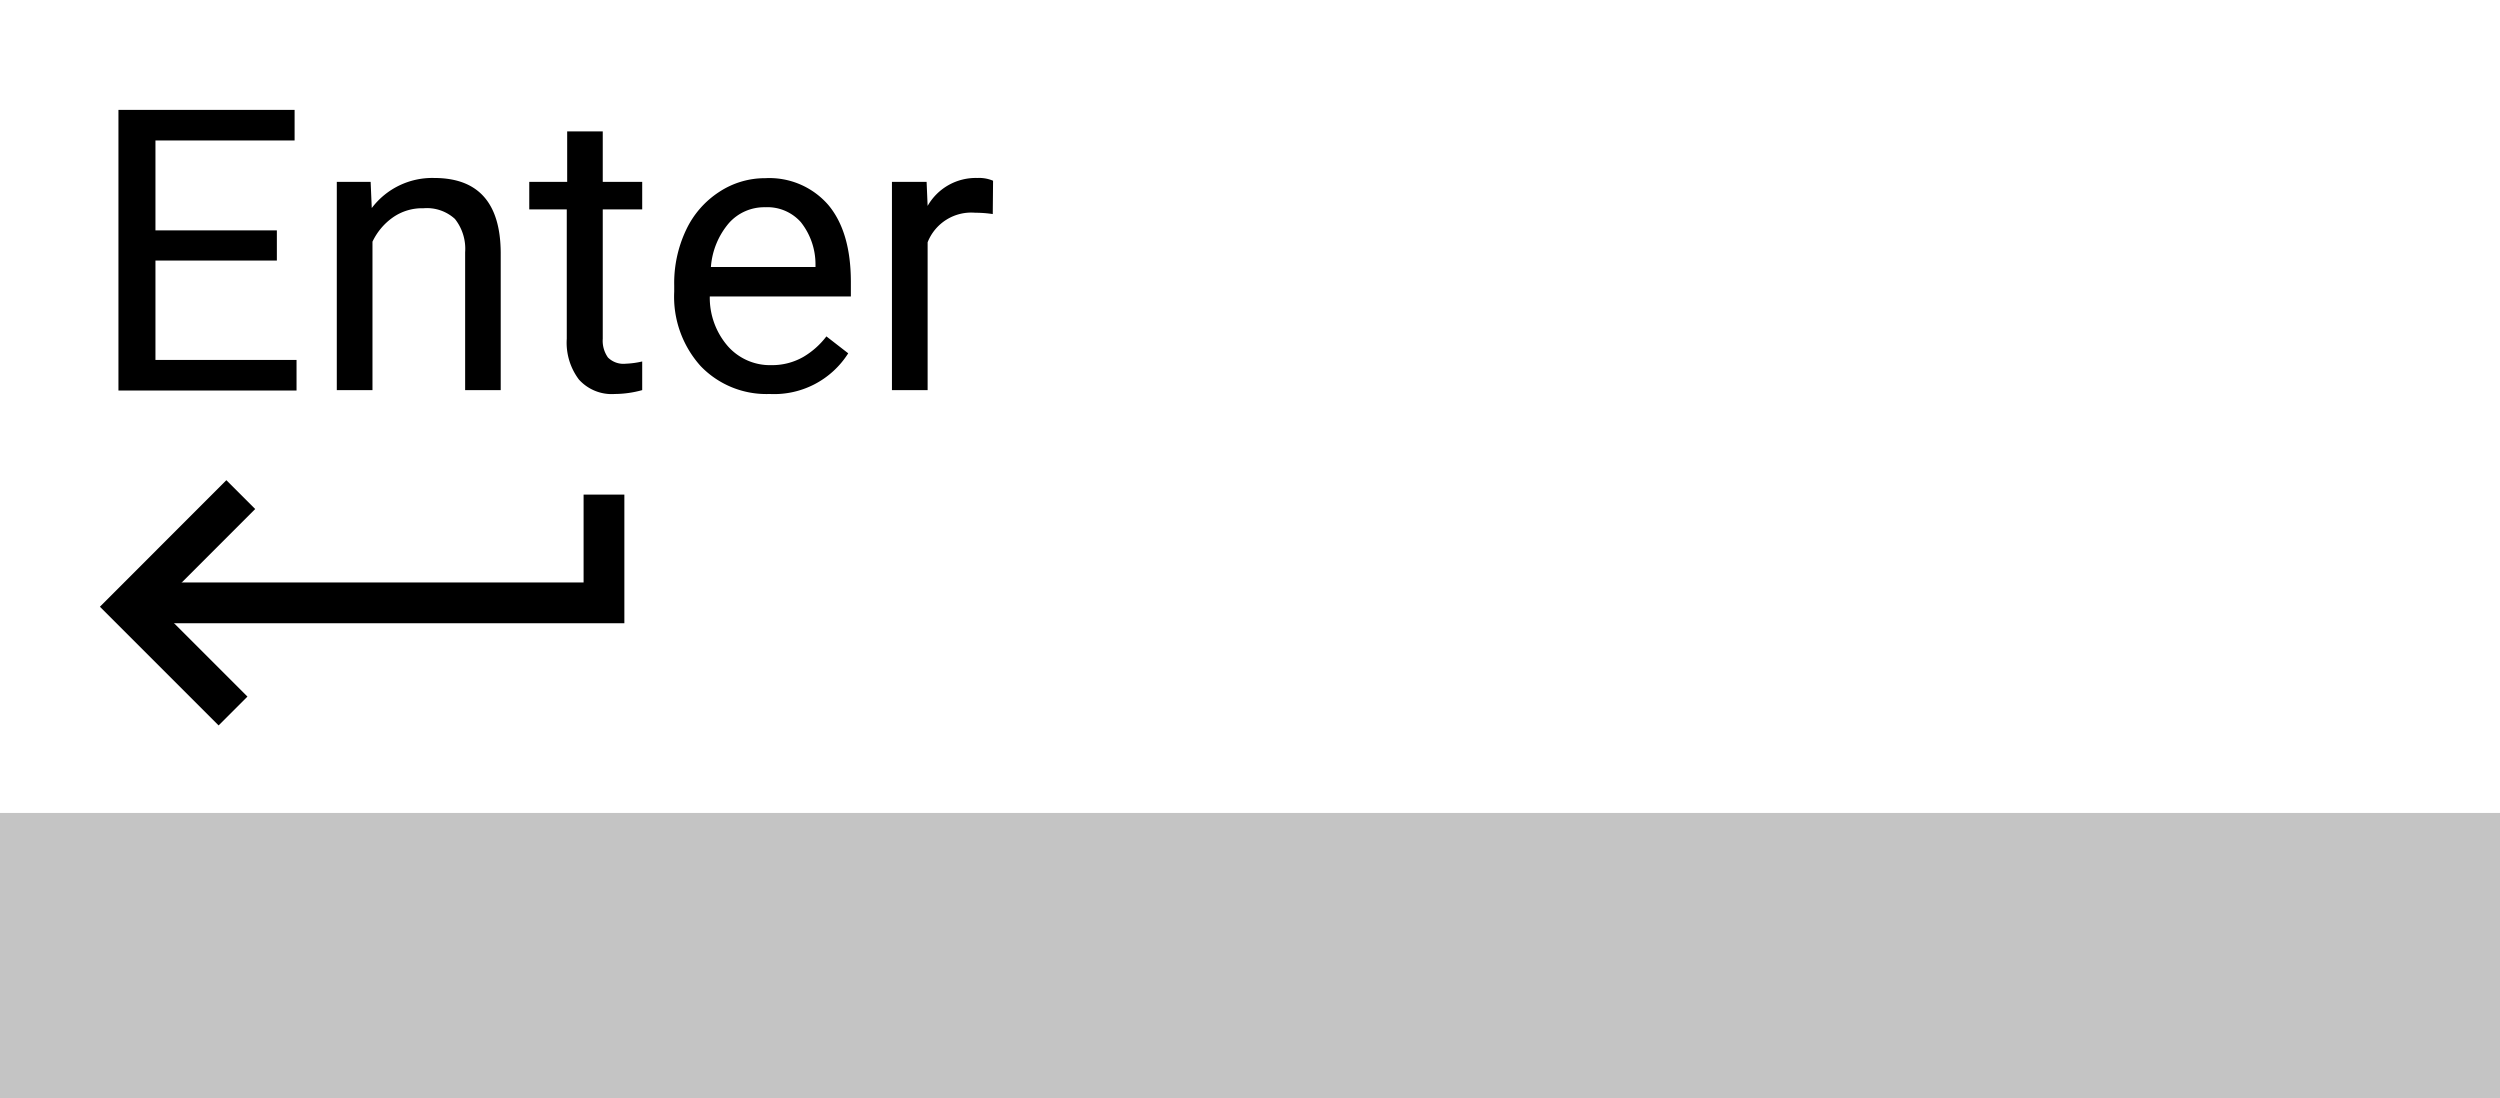 <svg xmlns="http://www.w3.org/2000/svg" viewBox="0 0 245.25 107.75"><rect x="0" y="0" width="245.25" height="107.75" fill="#808080" stroke="none"/><defs><style>.cls-1{fill:#fff;}.cls-2{fill:#c4c4c4;}.cls-3{fill:none;stroke:#000;stroke-miterlimit:10;stroke-width:4px;}</style></defs><title>keyboard-enter</title><g id="Layer_2" data-name="Layer 2"><g id="Layer_1-2" data-name="Layer 1"><rect class="cls-1" width="245.25" height="80"/><rect class="cls-2" y="79.75" width="245.25" height="28"/><polyline class="cls-3" points="59.25 48.52 59.25 59.14 12.25 59.14"/><polyline class="cls-3" points="23.62 48.52 12.63 59.52 22.86 69.75"/><path d="M27.16,25.56H15.25v9.75H29.09v3H11.62V10.78H28.9v3H15.25V22.6H27.16Z"/><path d="M36.36,17.84l.11,2.57a7.43,7.43,0,0,1,6.12-2.95q6.48,0,6.53,7.31v13.5H45.63V24.75a4.72,4.72,0,0,0-1-3.27,4.07,4.07,0,0,0-3.09-1.05,5,5,0,0,0-3,.9,6.1,6.1,0,0,0-2,2.38V38.27h-3.5V17.84Z"/><path d="M59.13,12.89v4.95H63v2.7H59.13V33.23a2.84,2.84,0,0,0,.51,1.84,2.15,2.15,0,0,0,1.74.61A8.49,8.49,0,0,0,63,35.46v2.81a10.19,10.19,0,0,1-2.68.38,4.33,4.33,0,0,1-3.53-1.42,6,6,0,0,1-1.19-4V20.54H51.92v-2.7h3.72V12.89Z"/><path d="M75.5,38.65a8.93,8.93,0,0,1-6.76-2.73,10.16,10.16,0,0,1-2.6-7.3V28a12.17,12.17,0,0,1,1.16-5.43,9,9,0,0,1,3.25-3.74,8.14,8.14,0,0,1,4.52-1.35,7.65,7.65,0,0,1,6.19,2.63q2.2,2.63,2.21,7.51v1.46H69.63a7.25,7.25,0,0,0,1.77,4.88,5.52,5.52,0,0,0,4.29,1.86A6.16,6.16,0,0,0,78.83,35a7.86,7.86,0,0,0,2.24-2l2.14,1.66A8.6,8.6,0,0,1,75.5,38.65Zm-.43-18.32a4.64,4.64,0,0,0-3.55,1.54,7.48,7.48,0,0,0-1.78,4.32H80v-.27a6.66,6.66,0,0,0-1.44-4.13A4.39,4.39,0,0,0,75.07,20.33Z"/><path d="M97.39,21a11.46,11.46,0,0,0-1.72-.13A4.6,4.6,0,0,0,91,23.77v14.5h-3.5V17.84h3.4L91,20.2a5.43,5.43,0,0,1,4.87-2.74,3.5,3.5,0,0,1,1.55.27Z"/></g></g></svg>